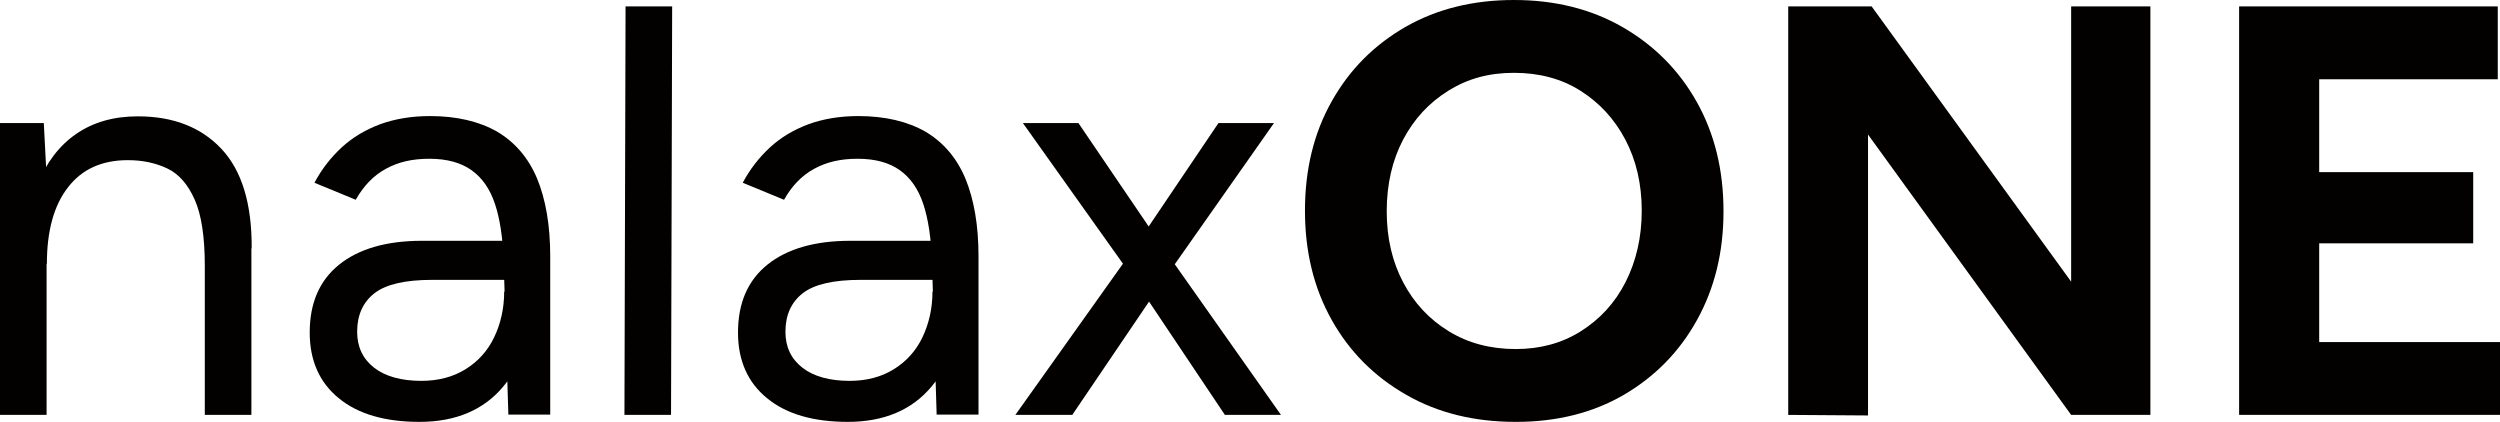 <?xml version="1.0" encoding="UTF-8"?>
<svg id="Layer_2" data-name="Layer 2" xmlns="http://www.w3.org/2000/svg" viewBox="0 0 89.6 15.12">
  <defs>
    <style>
      .cls-1 {
        fill: #020100;
      }
    </style>
  </defs>
  <g id="Layer_2-2" data-name="Layer 2">
    <g>
      <path class="cls-1" d="M0,14.87V4.41H1.57l.1,1.92V14.87H0Zm7.34-5.35c0-1.03-.12-1.82-.36-2.36-.24-.54-.56-.92-.98-1.12-.42-.2-.89-.3-1.42-.3-.92,0-1.64,.32-2.14,.97-.51,.65-.76,1.57-.76,2.75H.86c0-1.1,.16-2.05,.48-2.84,.32-.79,.78-1.4,1.39-1.82,.61-.42,1.34-.63,2.21-.63,1.27,0,2.27,.39,3,1.17,.73,.78,1.09,1.97,1.08,3.56l-1.67,.63Zm0,5.35v-5.35l1.67-.63v5.98h-1.67Z"/>
      <path class="cls-1" d="M15.04,15.12c-1.24,0-2.21-.28-2.9-.85-.69-.56-1.04-1.35-1.04-2.35,0-1.06,.35-1.87,1.06-2.44,.7-.56,1.69-.85,2.96-.85h3.68v1.4h-3.3c-.98,0-1.67,.16-2.08,.48s-.62,.78-.62,1.38c0,.54,.2,.97,.61,1.29,.4,.31,.97,.47,1.69,.47,.61,0,1.14-.14,1.59-.42s.79-.66,1.02-1.14,.36-1.03,.36-1.64h1.02c0,1.42-.35,2.56-1.05,3.4-.7,.84-1.7,1.27-3.01,1.27Zm3.18-.25l-.17-5.52c-.03-.82-.13-1.5-.31-2.04s-.46-.94-.84-1.21-.88-.41-1.51-.41-1.12,.12-1.56,.36c-.44,.24-.8,.61-1.08,1.11l-1.48-.61c.26-.49,.59-.91,.98-1.27,.39-.36,.85-.63,1.38-.83,.53-.19,1.12-.29,1.78-.29,.96,0,1.76,.19,2.41,.56,.64,.38,1.12,.94,1.43,1.68,.31,.75,.47,1.68,.47,2.79v5.67h-1.51Z"/>
      <path class="cls-1" d="M22.38,14.87l.04-14.64h1.67l-.04,14.64h-1.67Z"/>
      <path class="cls-1" d="M30.39,15.12c-1.24,0-2.21-.28-2.9-.85-.69-.56-1.04-1.35-1.04-2.35,0-1.06,.35-1.87,1.06-2.44,.7-.56,1.69-.85,2.96-.85h3.68v1.4h-3.3c-.98,0-1.67,.16-2.08,.48s-.62,.78-.62,1.38c0,.54,.2,.97,.61,1.29,.4,.31,.97,.47,1.69,.47,.61,0,1.14-.14,1.59-.42s.79-.66,1.02-1.14,.36-1.03,.36-1.64h1.02c0,1.42-.35,2.56-1.05,3.4-.7,.84-1.7,1.27-3.01,1.27Zm3.18-.25l-.17-5.52c-.03-.82-.13-1.5-.31-2.04s-.46-.94-.84-1.21-.88-.41-1.51-.41-1.12,.12-1.56,.36c-.44,.24-.8,.61-1.08,1.11l-1.48-.61c.26-.49,.59-.91,.98-1.27,.39-.36,.85-.63,1.38-.83,.53-.19,1.12-.29,1.78-.29,.96,0,1.76,.19,2.41,.56,.64,.38,1.12,.94,1.43,1.68,.31,.75,.47,1.68,.47,2.79v5.67h-1.51Z"/>
      <path class="cls-1" d="M36.39,14.87l4.27-6,3.01-4.46h1.99l-3.97,5.65-3.26,4.81h-2.03Zm7.51,0l-3.22-4.81-4.02-5.65h1.99l3.03,4.46,4.23,6h-2.01Z"/>
      <path class="cls-1" d="M54.32,15.12c-1.48,0-2.79-.32-3.92-.97-1.14-.65-2.03-1.54-2.67-2.68-.64-1.14-.96-2.44-.96-3.92s.32-2.79,.96-3.92c.64-1.14,1.52-2.02,2.65-2.67,1.12-.64,2.42-.96,3.88-.96s2.76,.32,3.89,.97c1.13,.65,2.02,1.54,2.66,2.68,.64,1.14,.96,2.44,.96,3.92s-.32,2.76-.95,3.9c-.63,1.14-1.51,2.03-2.62,2.68-1.12,.65-2.41,.97-3.87,.97Zm0-2.61c.88,0,1.66-.21,2.34-.64,.68-.43,1.22-1.01,1.6-1.76,.38-.75,.58-1.6,.58-2.56s-.2-1.81-.59-2.55c-.39-.74-.93-1.32-1.61-1.75-.68-.43-1.48-.64-2.38-.64s-1.66,.21-2.35,.64c-.69,.43-1.23,1.01-1.62,1.75-.39,.74-.59,1.6-.59,2.57s.2,1.81,.59,2.55c.39,.74,.93,1.32,1.63,1.75s1.5,.64,2.41,.64Z"/>
      <path class="cls-1" d="M64.09,14.87V.23h2.99l-.13,2.53V14.89l-2.87-.02Zm10.14,0L64.76,1.8l2.32-1.57,9.43,13.01-2.28,1.63Zm0,0V.23h2.84V14.87h-2.84Z"/>
      <path class="cls-1" d="M80.25,14.87V.23h2.87V14.87h-2.87Zm2.18-12.03V.23h7.09V2.84h-7.09Zm0,5.88v-2.55h6.21v2.55h-6.21Zm0,6.15v-2.61h7.17v2.61h-7.17Z"/>
    </g>
  </g>
</svg>